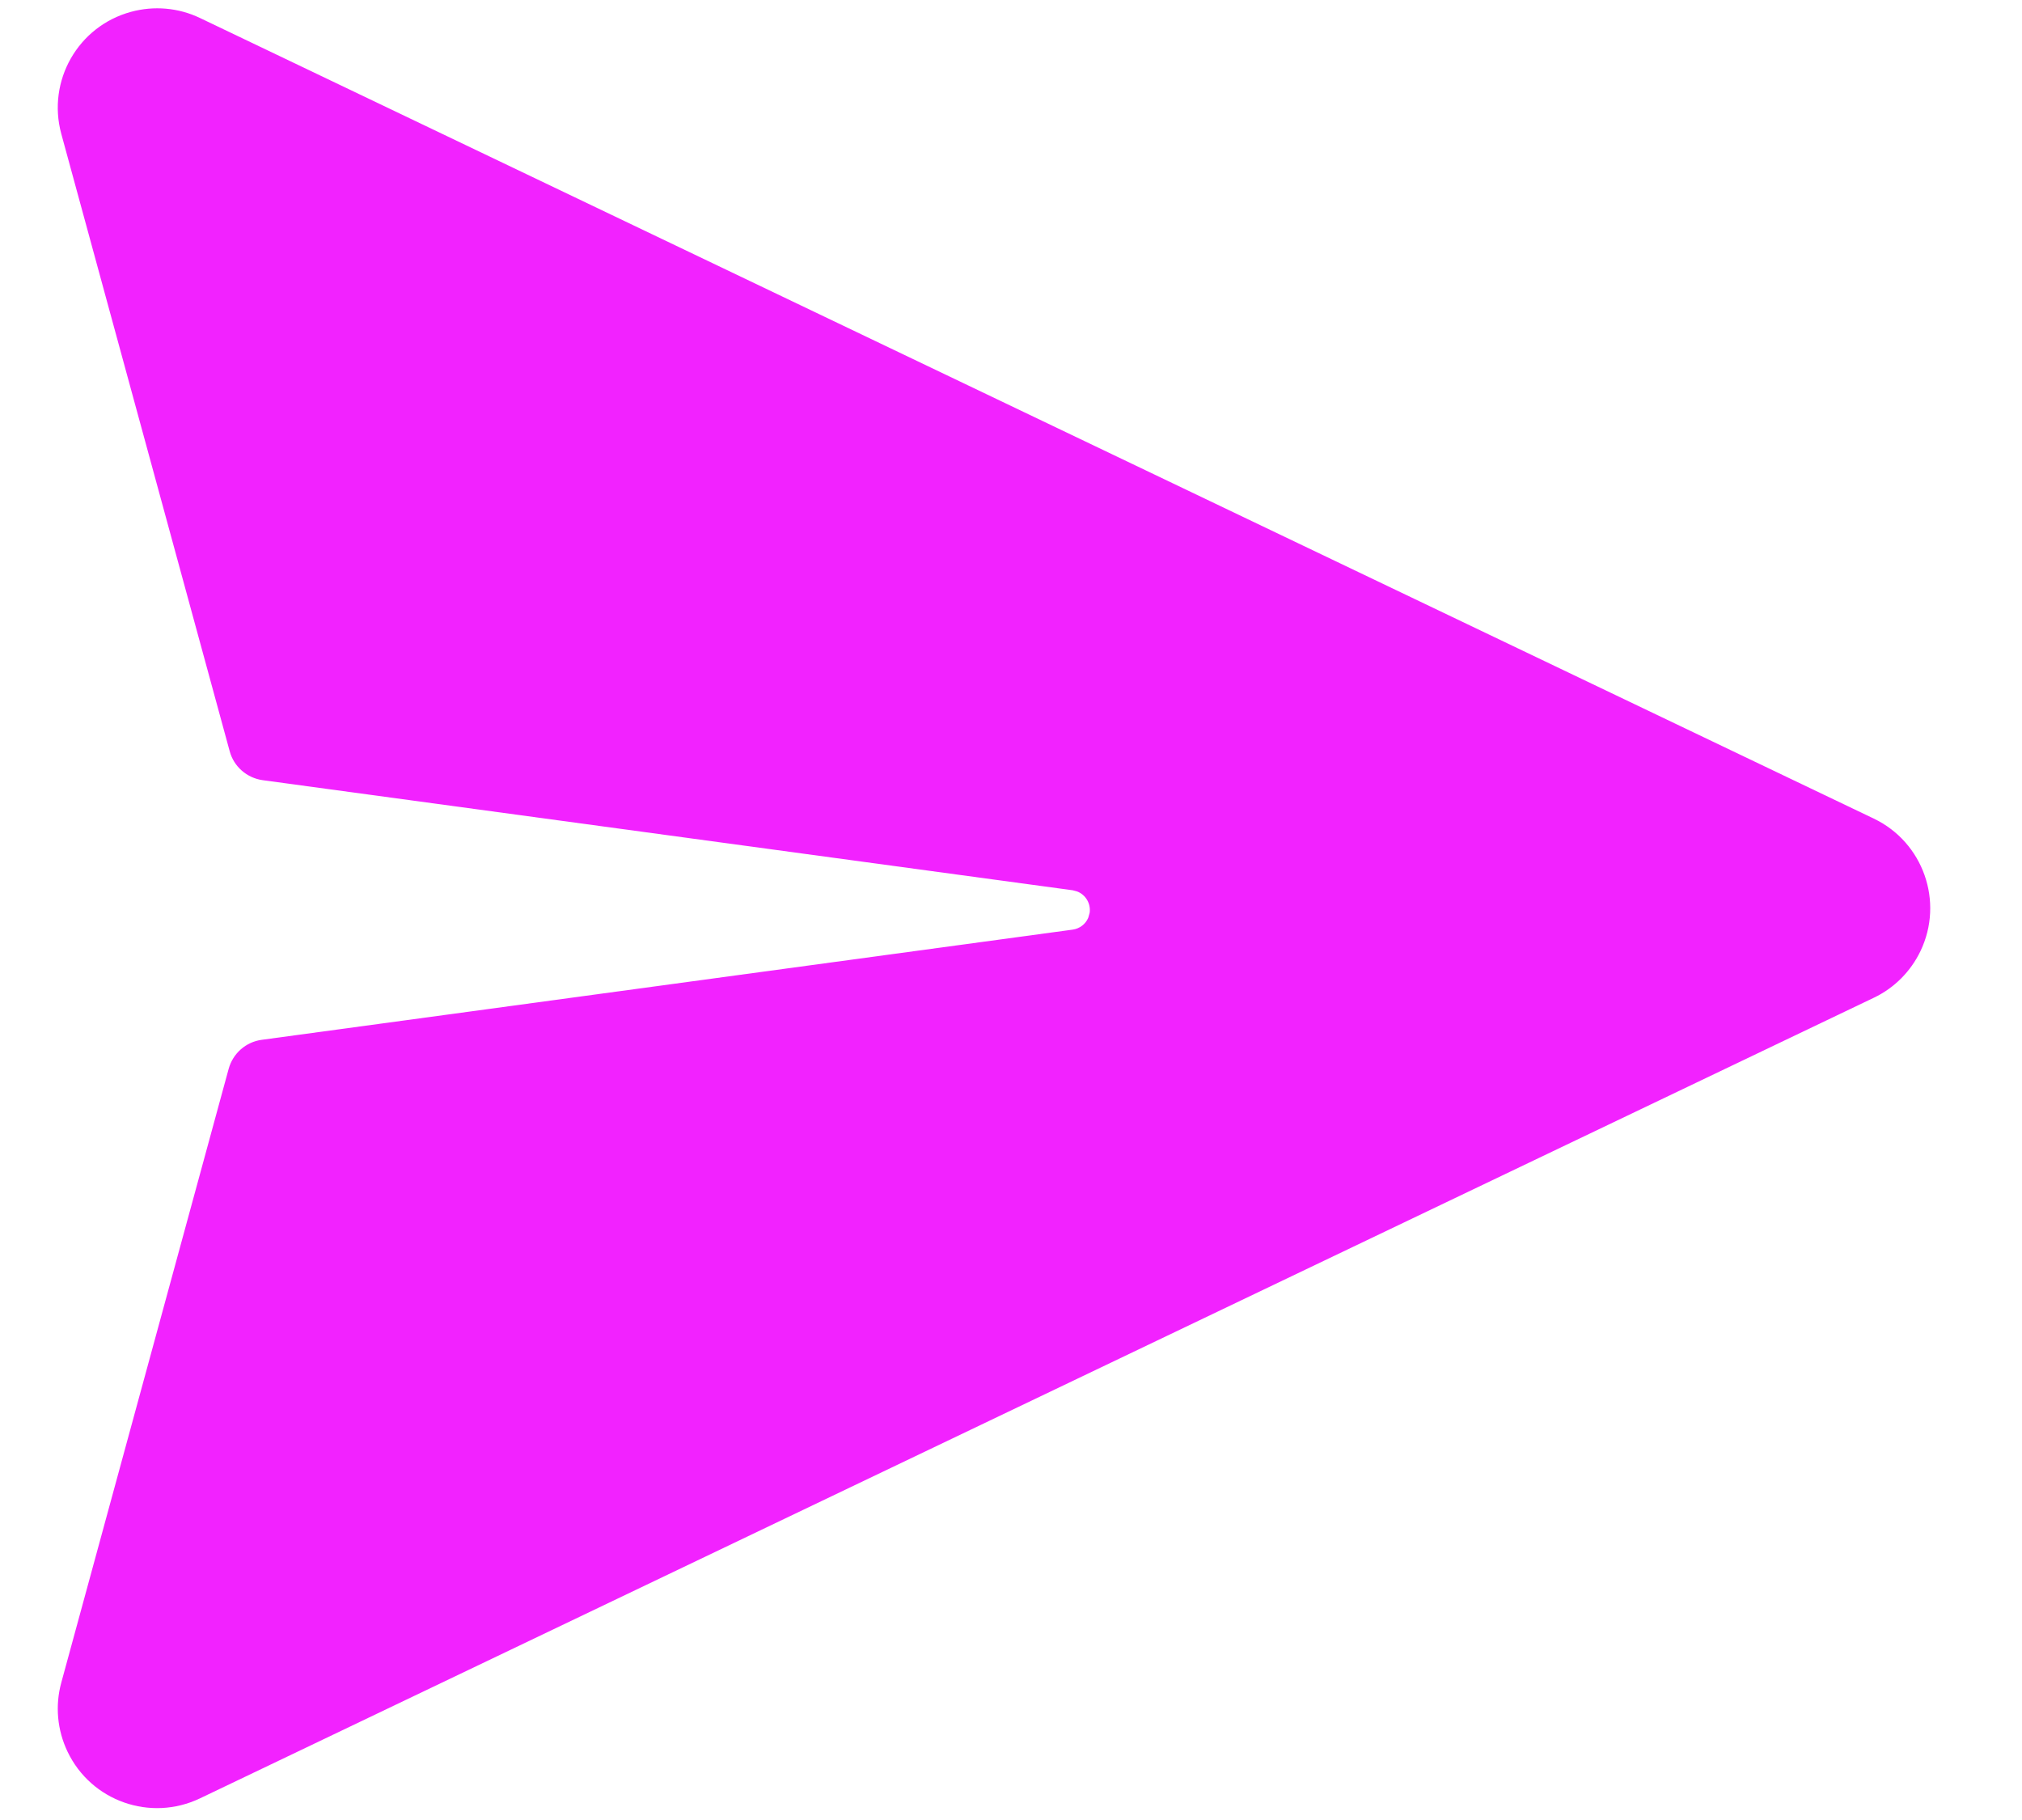 <svg width="20" height="18" viewBox="0 0 20 18" fill="none" xmlns="http://www.w3.org/2000/svg">
<path d="M1.978 0.178L18.534 8.096C19.023 8.33 19.23 8.917 18.996 9.406C18.899 9.608 18.736 9.772 18.534 9.868L1.978 17.786C1.488 18.02 0.902 17.814 0.668 17.324C0.566 17.111 0.544 16.869 0.606 16.642L2.262 10.57C2.304 10.418 2.432 10.305 2.588 10.284L10.611 9.194C10.68 9.184 10.738 9.139 10.764 9.077L10.778 9.028C10.791 8.936 10.738 8.849 10.655 8.817L10.611 8.805L2.598 7.716C2.442 7.694 2.313 7.582 2.272 7.43L0.606 1.323C0.464 0.799 0.772 0.259 1.296 0.117C1.523 0.055 1.765 0.076 1.978 0.178Z" fill="#F222FF"/>
</svg>

